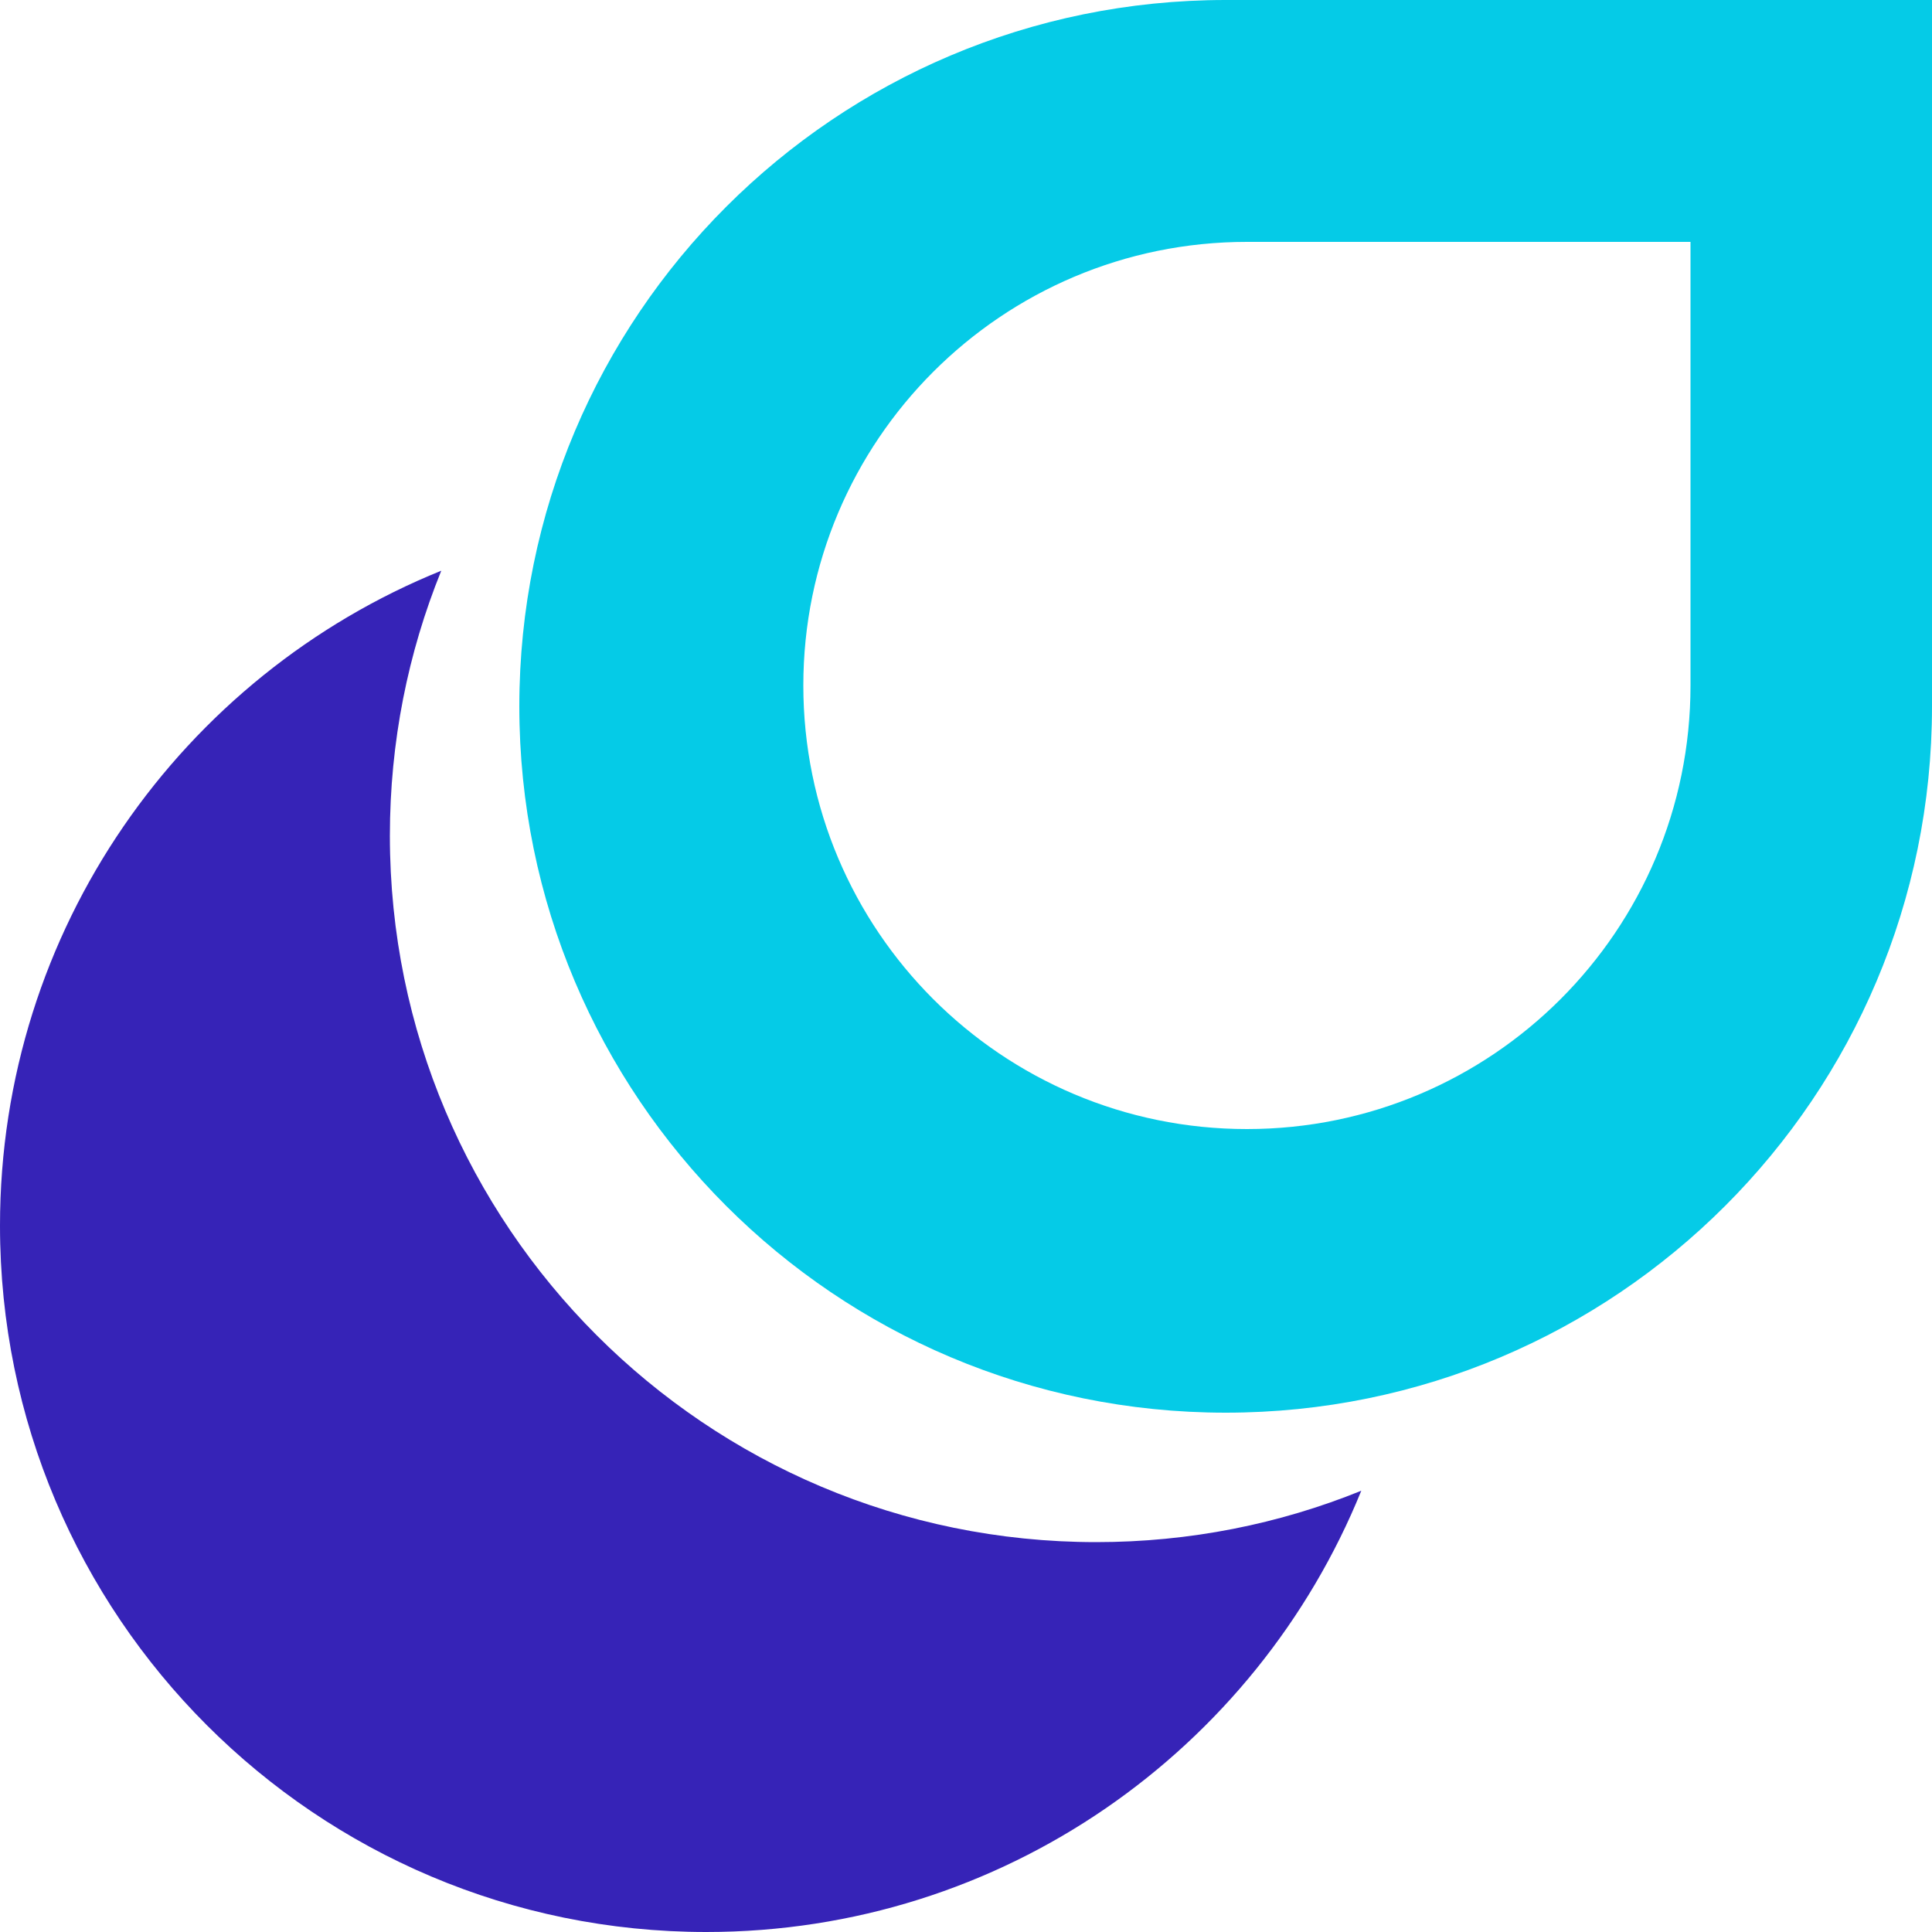 <svg width="40" height="40" viewBox="0 0 40 40" fill="none" xmlns="http://www.w3.org/2000/svg">
<g clip-path="url(#clip0_0_1033)">
<path fill-rule="evenodd" clip-rule="evenodd" d="M22.696 31.928V31.928C14.616 31.928 8.072 25.384 8.072 17.304V17.304C8.072 15.36 8.448 13.512 9.136 11.816C3.776 13.984 0 19.24 0 25.376V25.376C0 33.456 6.544 40 14.624 40V40C20.76 40 26.008 36.224 28.184 30.864C26.488 31.552 24.632 31.928 22.696 31.928Z" fill="#3623B7"/>
<path fill-rule="evenodd" clip-rule="evenodd" d="M25.376 0C17.296 0 10.752 6.544 10.752 14.624V14.624C10.752 22.704 17.296 29.248 25.376 29.248V29.248C33.456 29.248 40 22.704 40 14.624V0H25.376ZM35 14.192C35 19.264 30.888 23.376 25.816 23.376V23.376C20.744 23.376 16.632 19.264 16.632 14.192V14.192C16.632 9.12 20.744 5.008 25.816 5.008H35V14.192Z" fill="#05CBE7"/>
</g>
<defs>
<clipPath id="clip0_0_1033">
<rect width="40" height="40" fill="white"/>
</clipPath>
</defs>
</svg>
